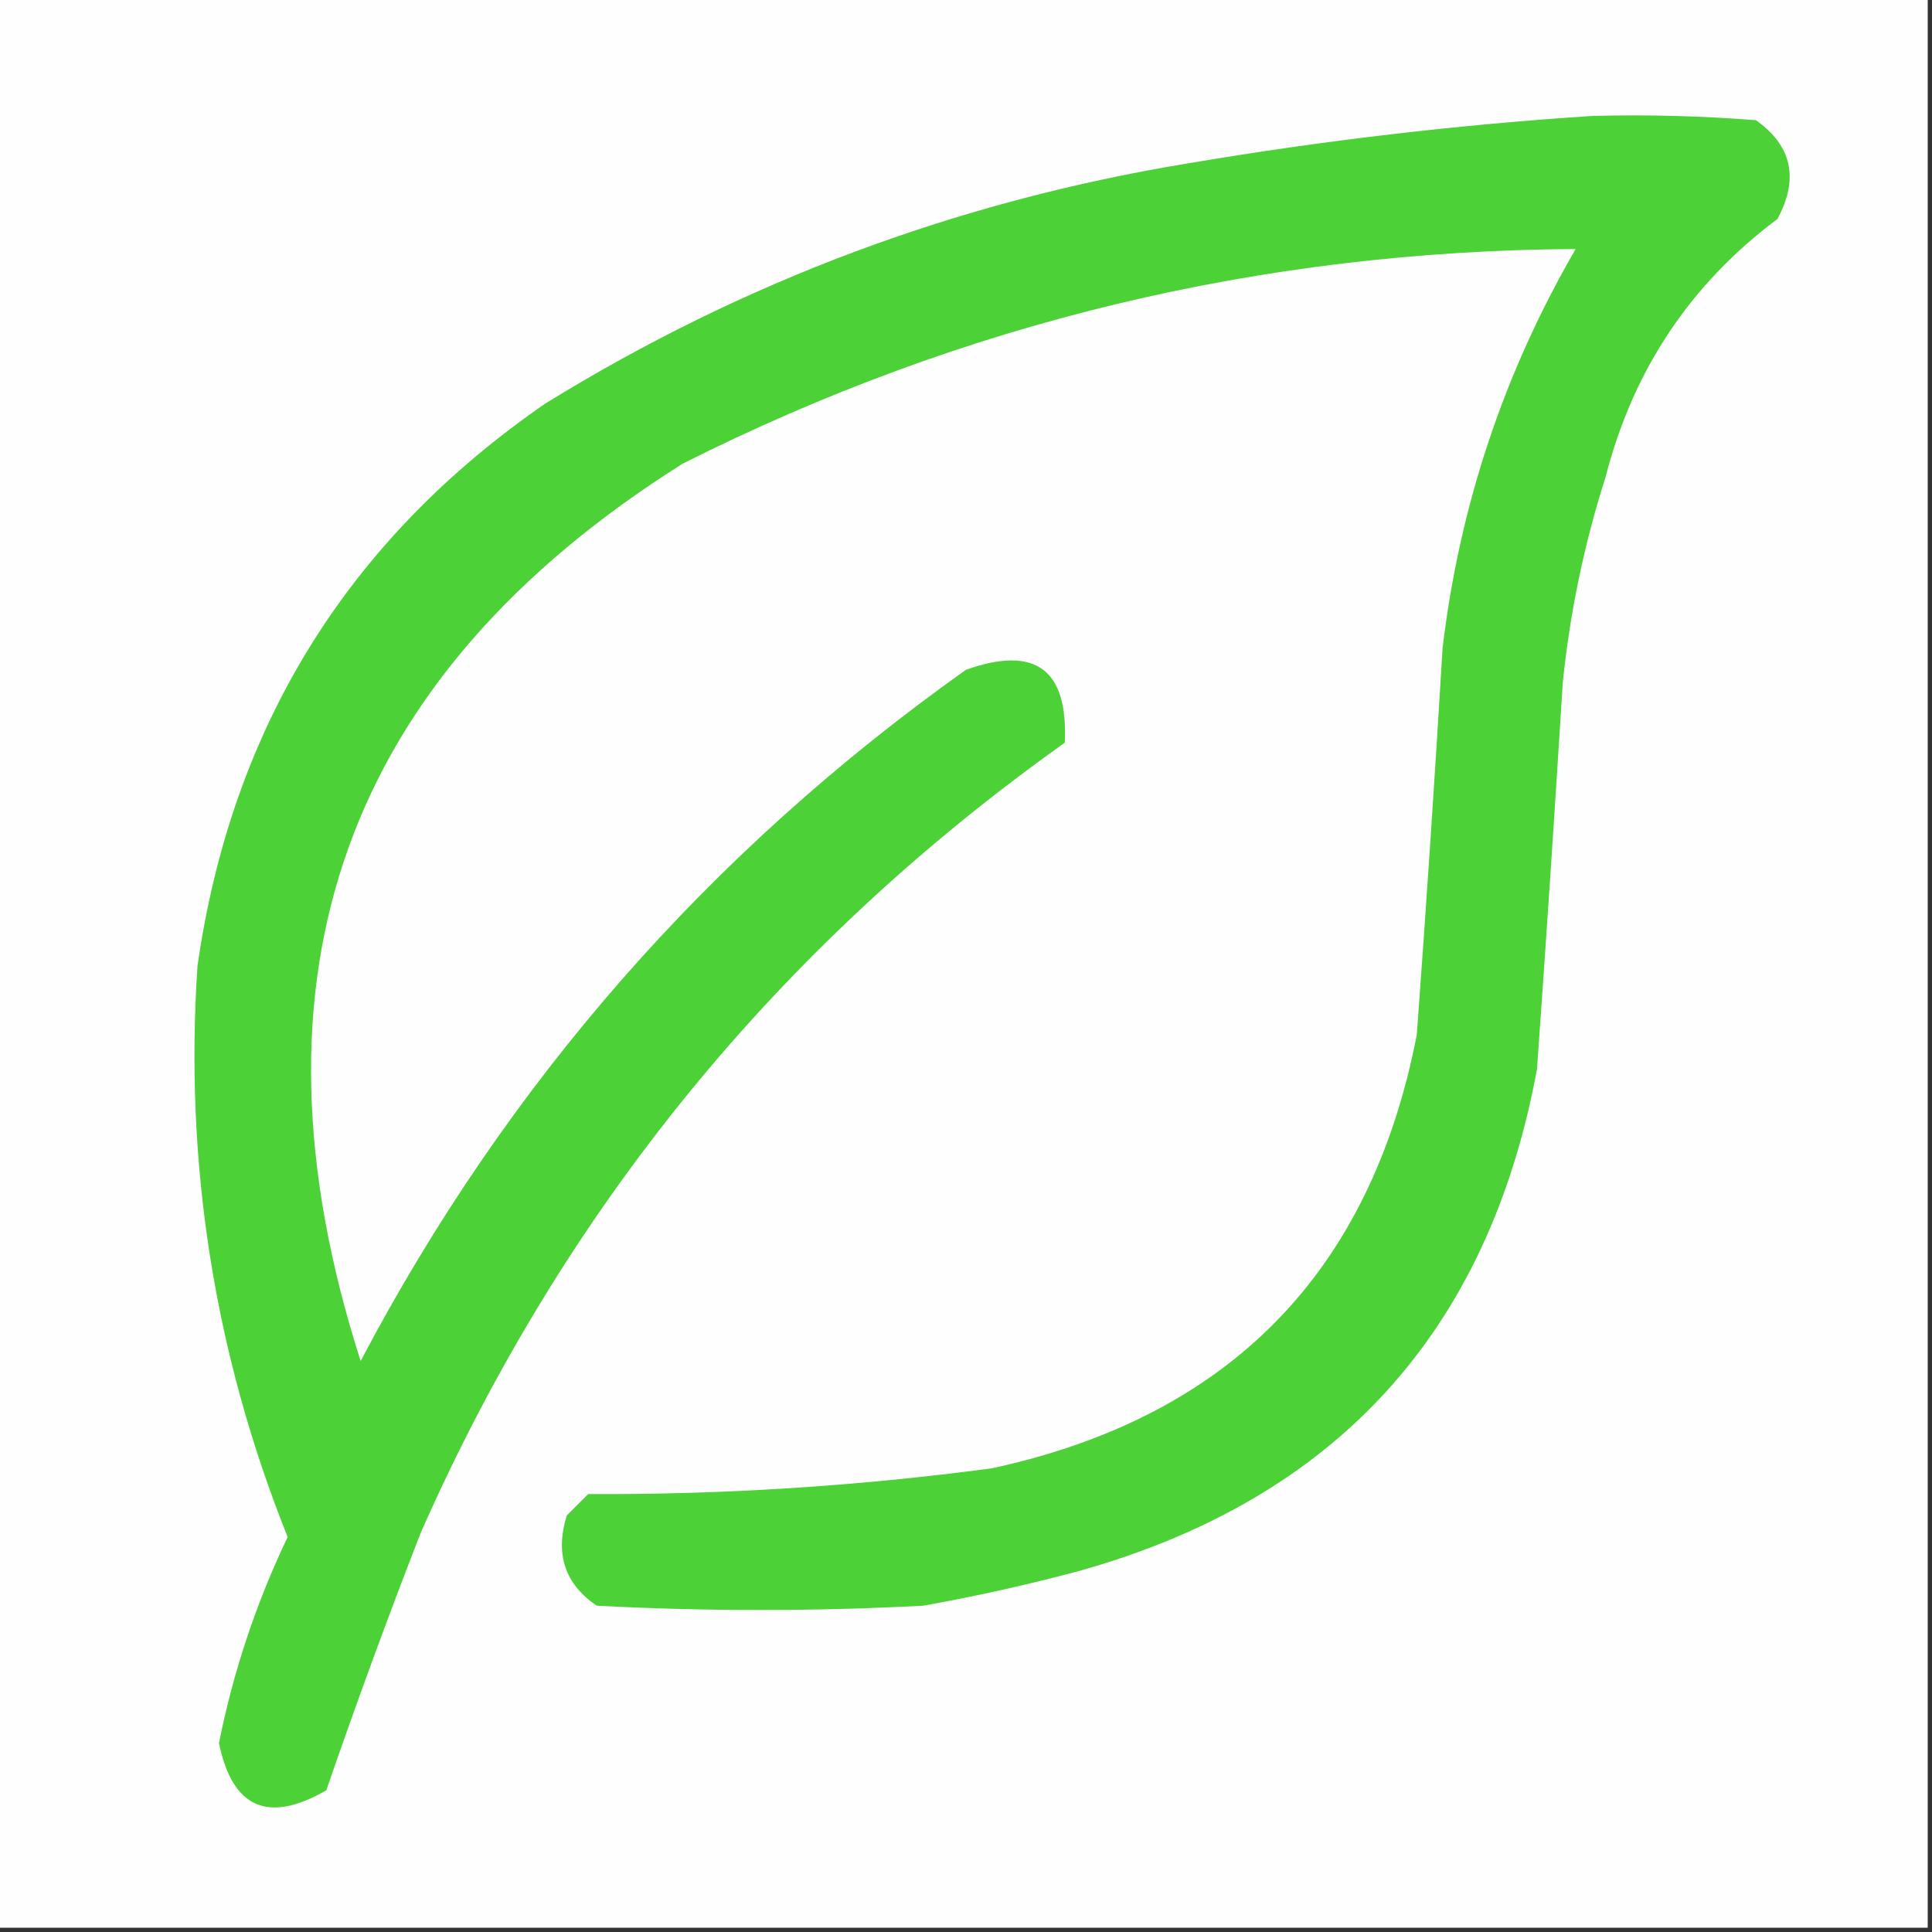<?xml version="1.0" encoding="UTF-8"?>
<!DOCTYPE svg PUBLIC "-//W3C//DTD SVG 1.1//EN" "http://www.w3.org/Graphics/SVG/1.1/DTD/svg11.dtd">
<svg xmlns="http://www.w3.org/2000/svg" version="1.1" width="225px" height="225px" style="shape-rendering:geometricPrecision; text-rendering:geometricPrecision; image-rendering:optimizeQuality; fill-rule:evenodd; clip-rule:evenodd" xmlns:xlink="http://www.w3.org/1999/xlink">
<rect width="100%" height="100%" fill="#333333" stroke="none"/>
<g><path style="opacity:1" fill="#fefefe" d="M -0.5,-0.5 C 74.5,-0.5 149.5,-0.5 224.5,-0.5C 224.5,74.5 224.5,149.5 224.5,224.5C 149.5,224.5 74.5,224.5 -0.5,224.5C -0.5,149.5 -0.5,74.5 -0.5,-0.5 Z"/></g>
<g><path style="opacity:1" fill="#4cd137" d="M 185.5,13.5 C 191.842,13.334 198.175,13.501 204.5,14C 208.696,16.981 209.529,20.814 207,25.5C 196.864,33.083 190.197,43.083 187,55.5C 184.501,63.322 182.835,71.323 182,79.5C 181.067,94.512 180.067,109.512 179,124.5C 173.349,155.151 155.515,174.651 125.5,183C 119.557,184.589 113.557,185.922 107.5,187C 94.833,187.667 82.167,187.667 69.5,187C 65.788,184.487 64.622,180.987 66,176.5C 66.833,175.667 67.667,174.833 68.5,174C 84.251,174.076 99.917,173.076 115.5,171C 143.143,165.025 159.643,148.191 165,120.5C 166.106,105.512 167.106,90.511 168,75.5C 169.974,58.912 175.14,43.412 183.5,29C 146.855,29.217 112.188,37.55 79.5,54C 40.113,78.808 27.613,113.641 42,158.5C 59.084,126.081 82.584,99.248 112.5,78C 120.588,75.125 124.421,77.958 124,86.5C 90.596,110.245 65.596,140.911 49,178.5C 45.137,188.423 41.47,198.423 38,208.5C 31.224,212.408 27.058,210.575 25.5,203C 27.166,194.678 29.832,186.678 33.5,179C 24.958,157.656 21.458,135.489 23,112.5C 26.964,84.734 40.464,62.9 63.5,47C 86.615,32.738 111.615,23.404 138.5,19C 154.229,16.344 169.895,14.511 185.5,13.5 Z"/></g>
</svg>

